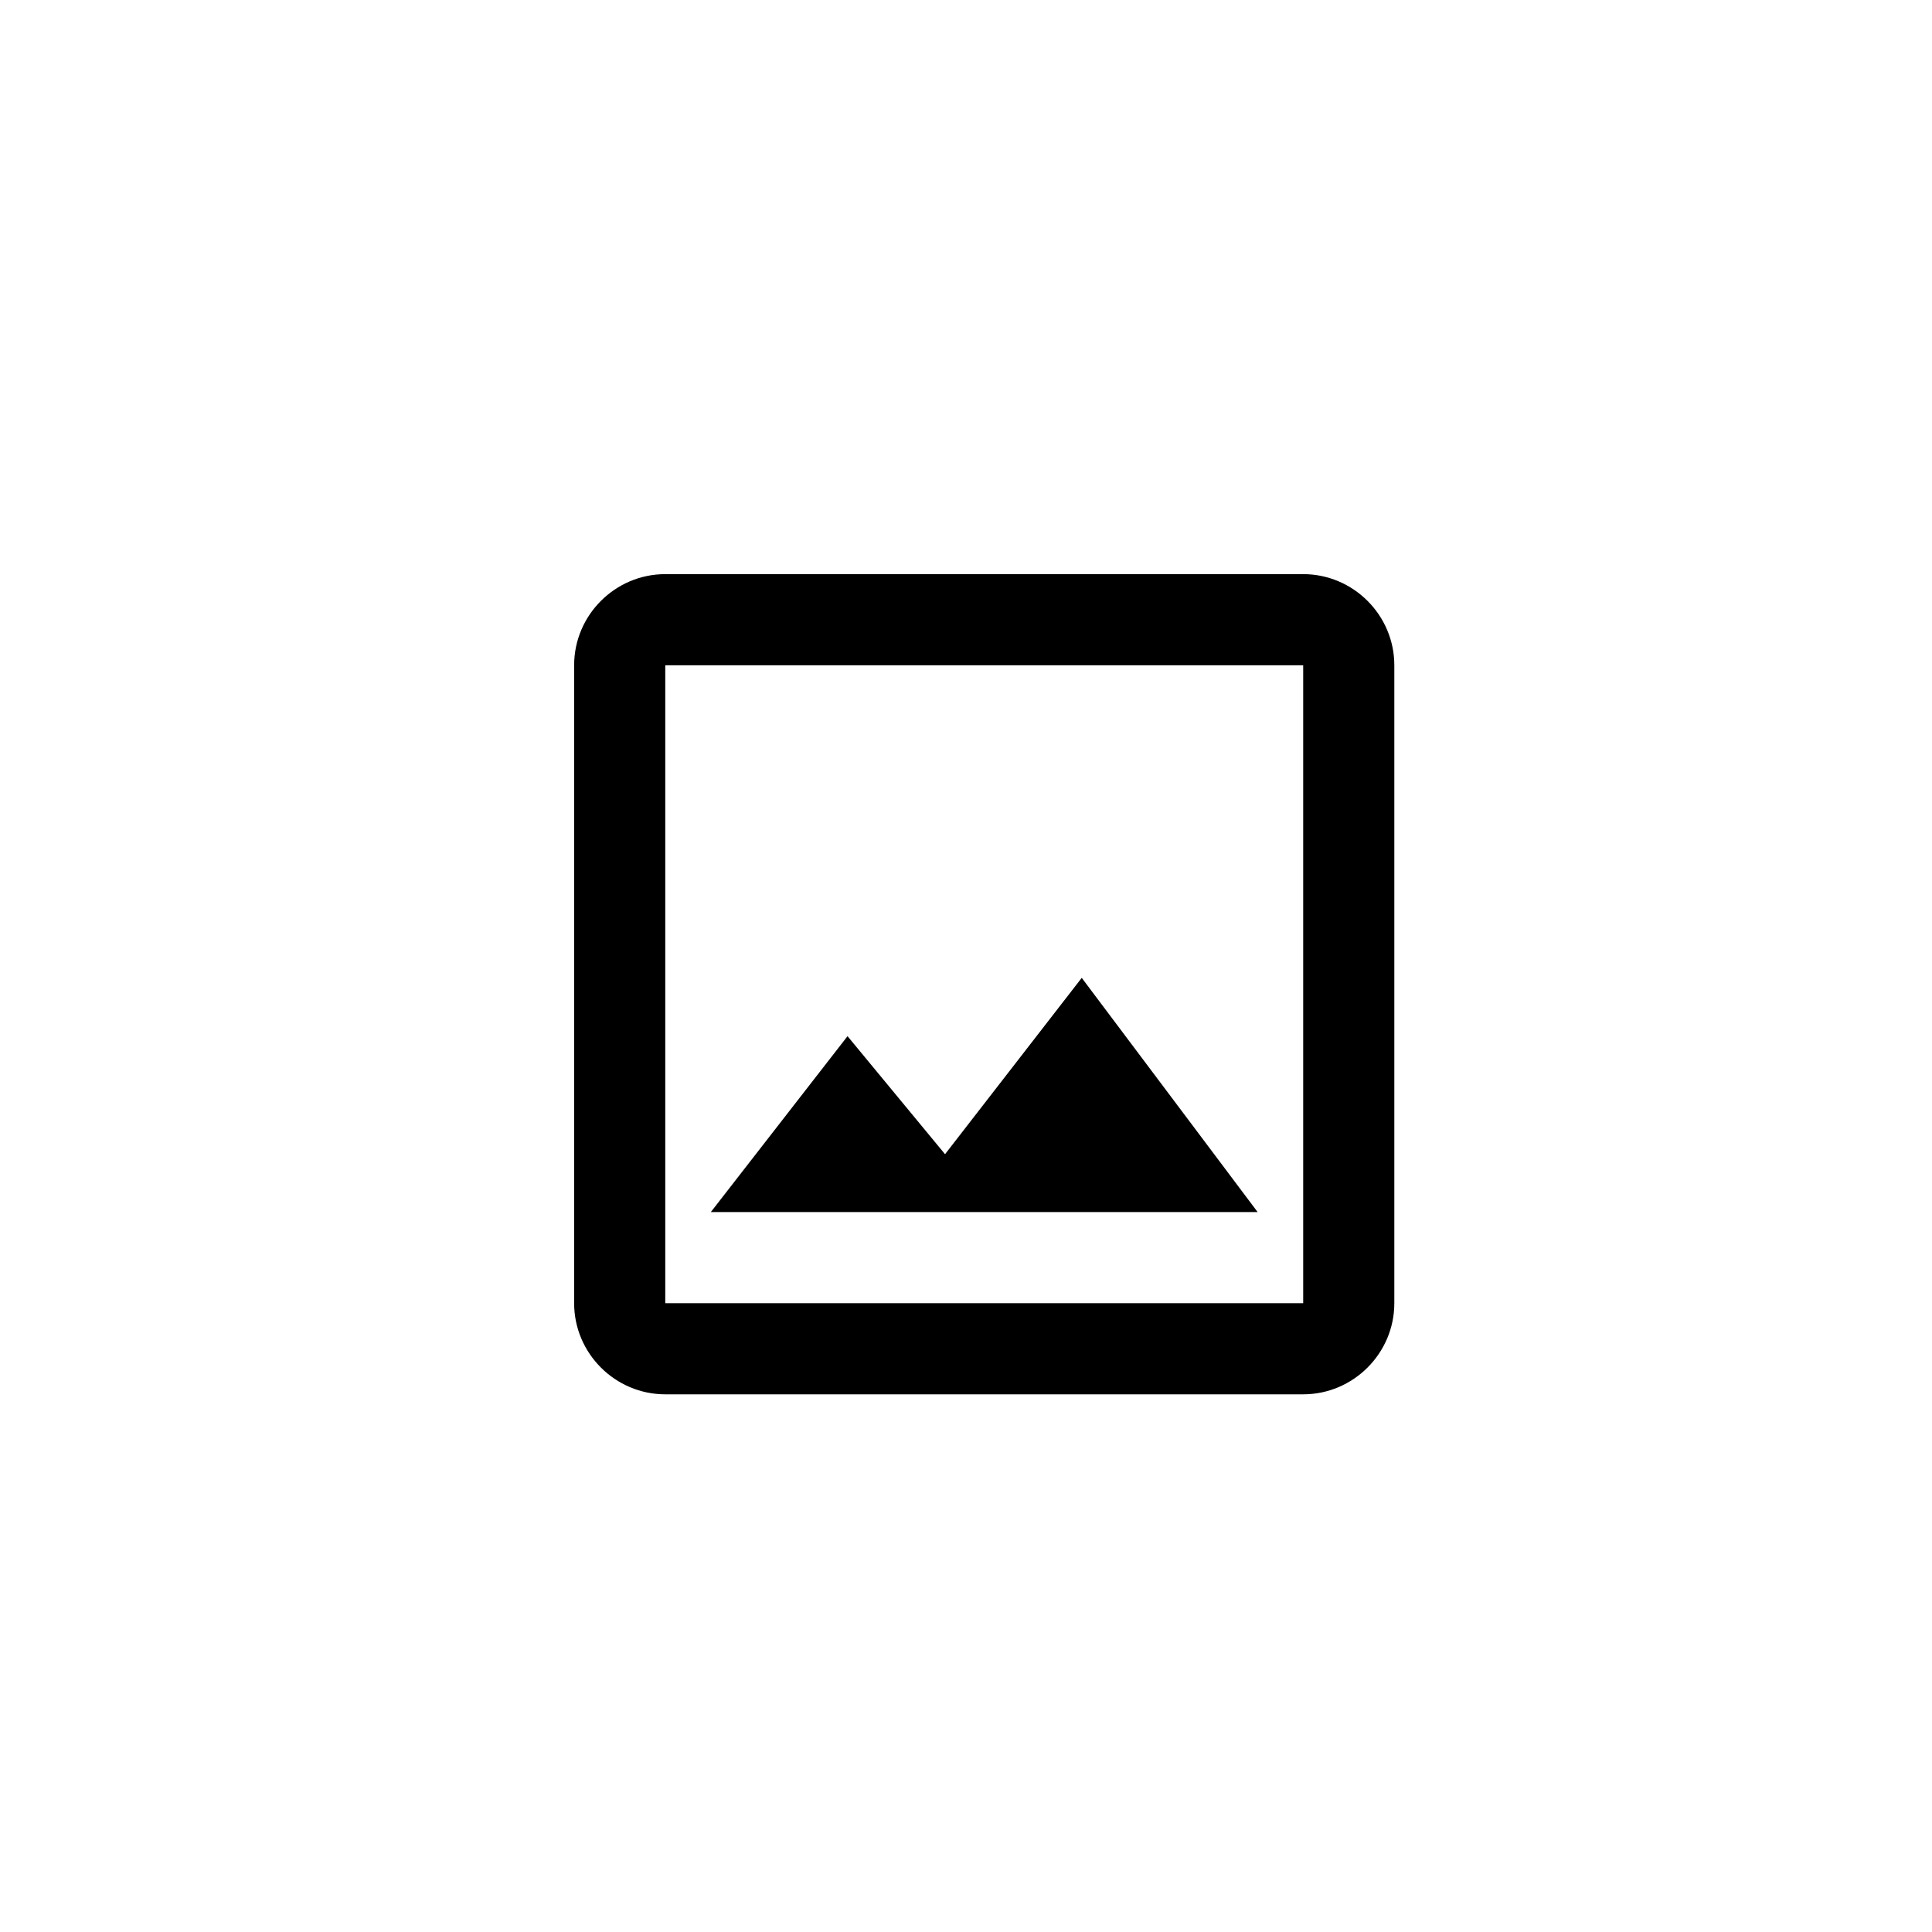 <svg width="53" height="53" viewBox="0 0 53 53" fill="none" xmlns="http://www.w3.org/2000/svg">
<g filter="url(#filter0_d_531_4411)">
<rect width="52" height="52" fill="white"/>
<path d="M34.75 17.25V34.75H17.25V17.25H34.75ZM34.75 14.75H17.25C15.875 14.75 14.75 15.875 14.75 17.25V34.75C14.75 36.125 15.875 37.25 17.25 37.25H34.75C36.125 37.25 37.25 36.125 37.25 34.75V17.25C37.25 15.875 36.125 14.75 34.75 14.75ZM28.675 25.825L24.925 30.663L22.25 27.425L18.5 32.25H33.5L28.675 25.825Z" fill="black"/>
</g>
<defs>
<filter id="filter0_d_531_4411" x="0" y="0" width="53" height="53" filterUnits="userSpaceOnUse" color-interpolation-filters="sRGB">
<feFlood flood-opacity="0" result="BackgroundImageFix"/>
<feColorMatrix in="SourceAlpha" type="matrix" values="0 0 0 0 0 0 0 0 0 0 0 0 0 0 0 0 0 0 127 0" result="hardAlpha"/>
<feOffset dx="1" dy="1"/>
<feColorMatrix type="matrix" values="0 0 0 0 0 0 0 0 0 0 0 0 0 0 0 0 0 0 0.25 0"/>
<feBlend mode="normal" in2="BackgroundImageFix" result="effect1_dropShadow_531_4411"/>
<feBlend mode="normal" in="SourceGraphic" in2="effect1_dropShadow_531_4411" result="shape"/>
</filter>
</defs>
</svg>
